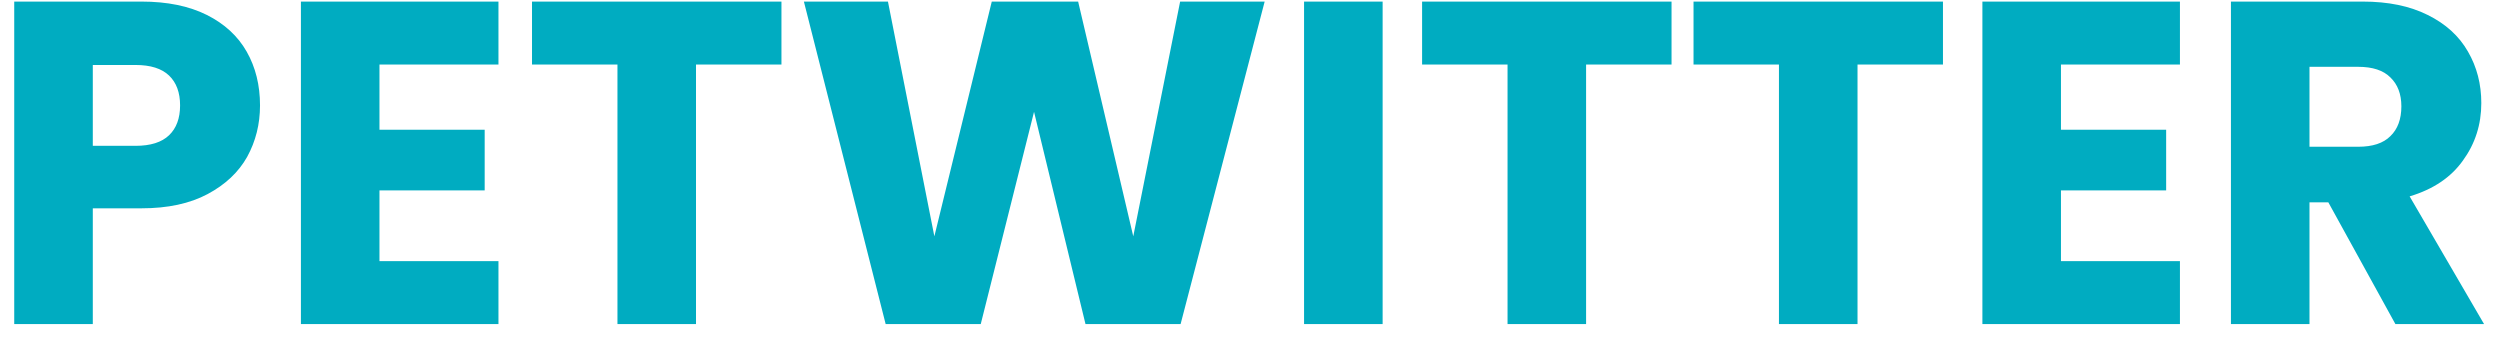 <svg width="117" height="16" viewBox="0 0 117 16" fill="none" xmlns="http://www.w3.org/2000/svg">
<path d="M12.169 4.933C12.169 5.807 11.968 6.61 11.567 7.341C11.165 8.057 10.549 8.638 9.718 9.082C8.886 9.527 7.854 9.749 6.622 9.749H4.343V15.167H0.666V0.074H6.622C7.826 0.074 8.843 0.282 9.675 0.697C10.506 1.113 11.13 1.686 11.545 2.417C11.961 3.148 12.169 3.987 12.169 4.933ZM6.342 6.825C7.045 6.825 7.568 6.66 7.912 6.33C8.256 6.001 8.428 5.535 8.428 4.933C8.428 4.331 8.256 3.865 7.912 3.535C7.568 3.206 7.045 3.041 6.342 3.041H4.343V6.825H6.342ZM17.759 3.019V6.072H22.683V8.91H17.759V12.221H23.328V15.167H14.083V0.074H23.328V3.019H17.759ZM36.572 0.074V3.019H32.573V15.167H28.897V3.019H24.898V0.074H36.572ZM59.186 0.074L55.252 15.167H50.801L48.393 5.234L45.899 15.167H41.449L37.622 0.074H41.556L43.728 11.06L46.415 0.074H50.457L53.037 11.06L55.23 0.074H59.186ZM64.707 0.074V15.167H61.03V0.074H64.707ZM78.228 0.074V3.019H74.229V15.167H70.553V3.019H66.554V0.074H78.228ZM90.931 0.074V3.019H86.932V15.167H83.255V3.019H79.257V0.074H90.931ZM96.453 3.019V6.072H101.376V8.91H96.453V12.221H102.021V15.167H92.776V0.074H102.021V3.019H96.453ZM112.105 15.167L108.966 9.469H108.084V15.167H104.408V0.074H110.578C111.768 0.074 112.779 0.282 113.61 0.697C114.456 1.113 115.086 1.686 115.502 2.417C115.918 3.134 116.125 3.937 116.125 4.825C116.125 5.829 115.839 6.724 115.265 7.513C114.706 8.301 113.875 8.86 112.771 9.19L116.254 15.167H112.105ZM108.084 6.868H110.363C111.037 6.868 111.539 6.703 111.868 6.373C112.212 6.044 112.384 5.578 112.384 4.976C112.384 4.402 112.212 3.951 111.868 3.621C111.539 3.292 111.037 3.127 110.363 3.127H108.084V6.868Z" fill="#00ACC1"/>
</svg>
